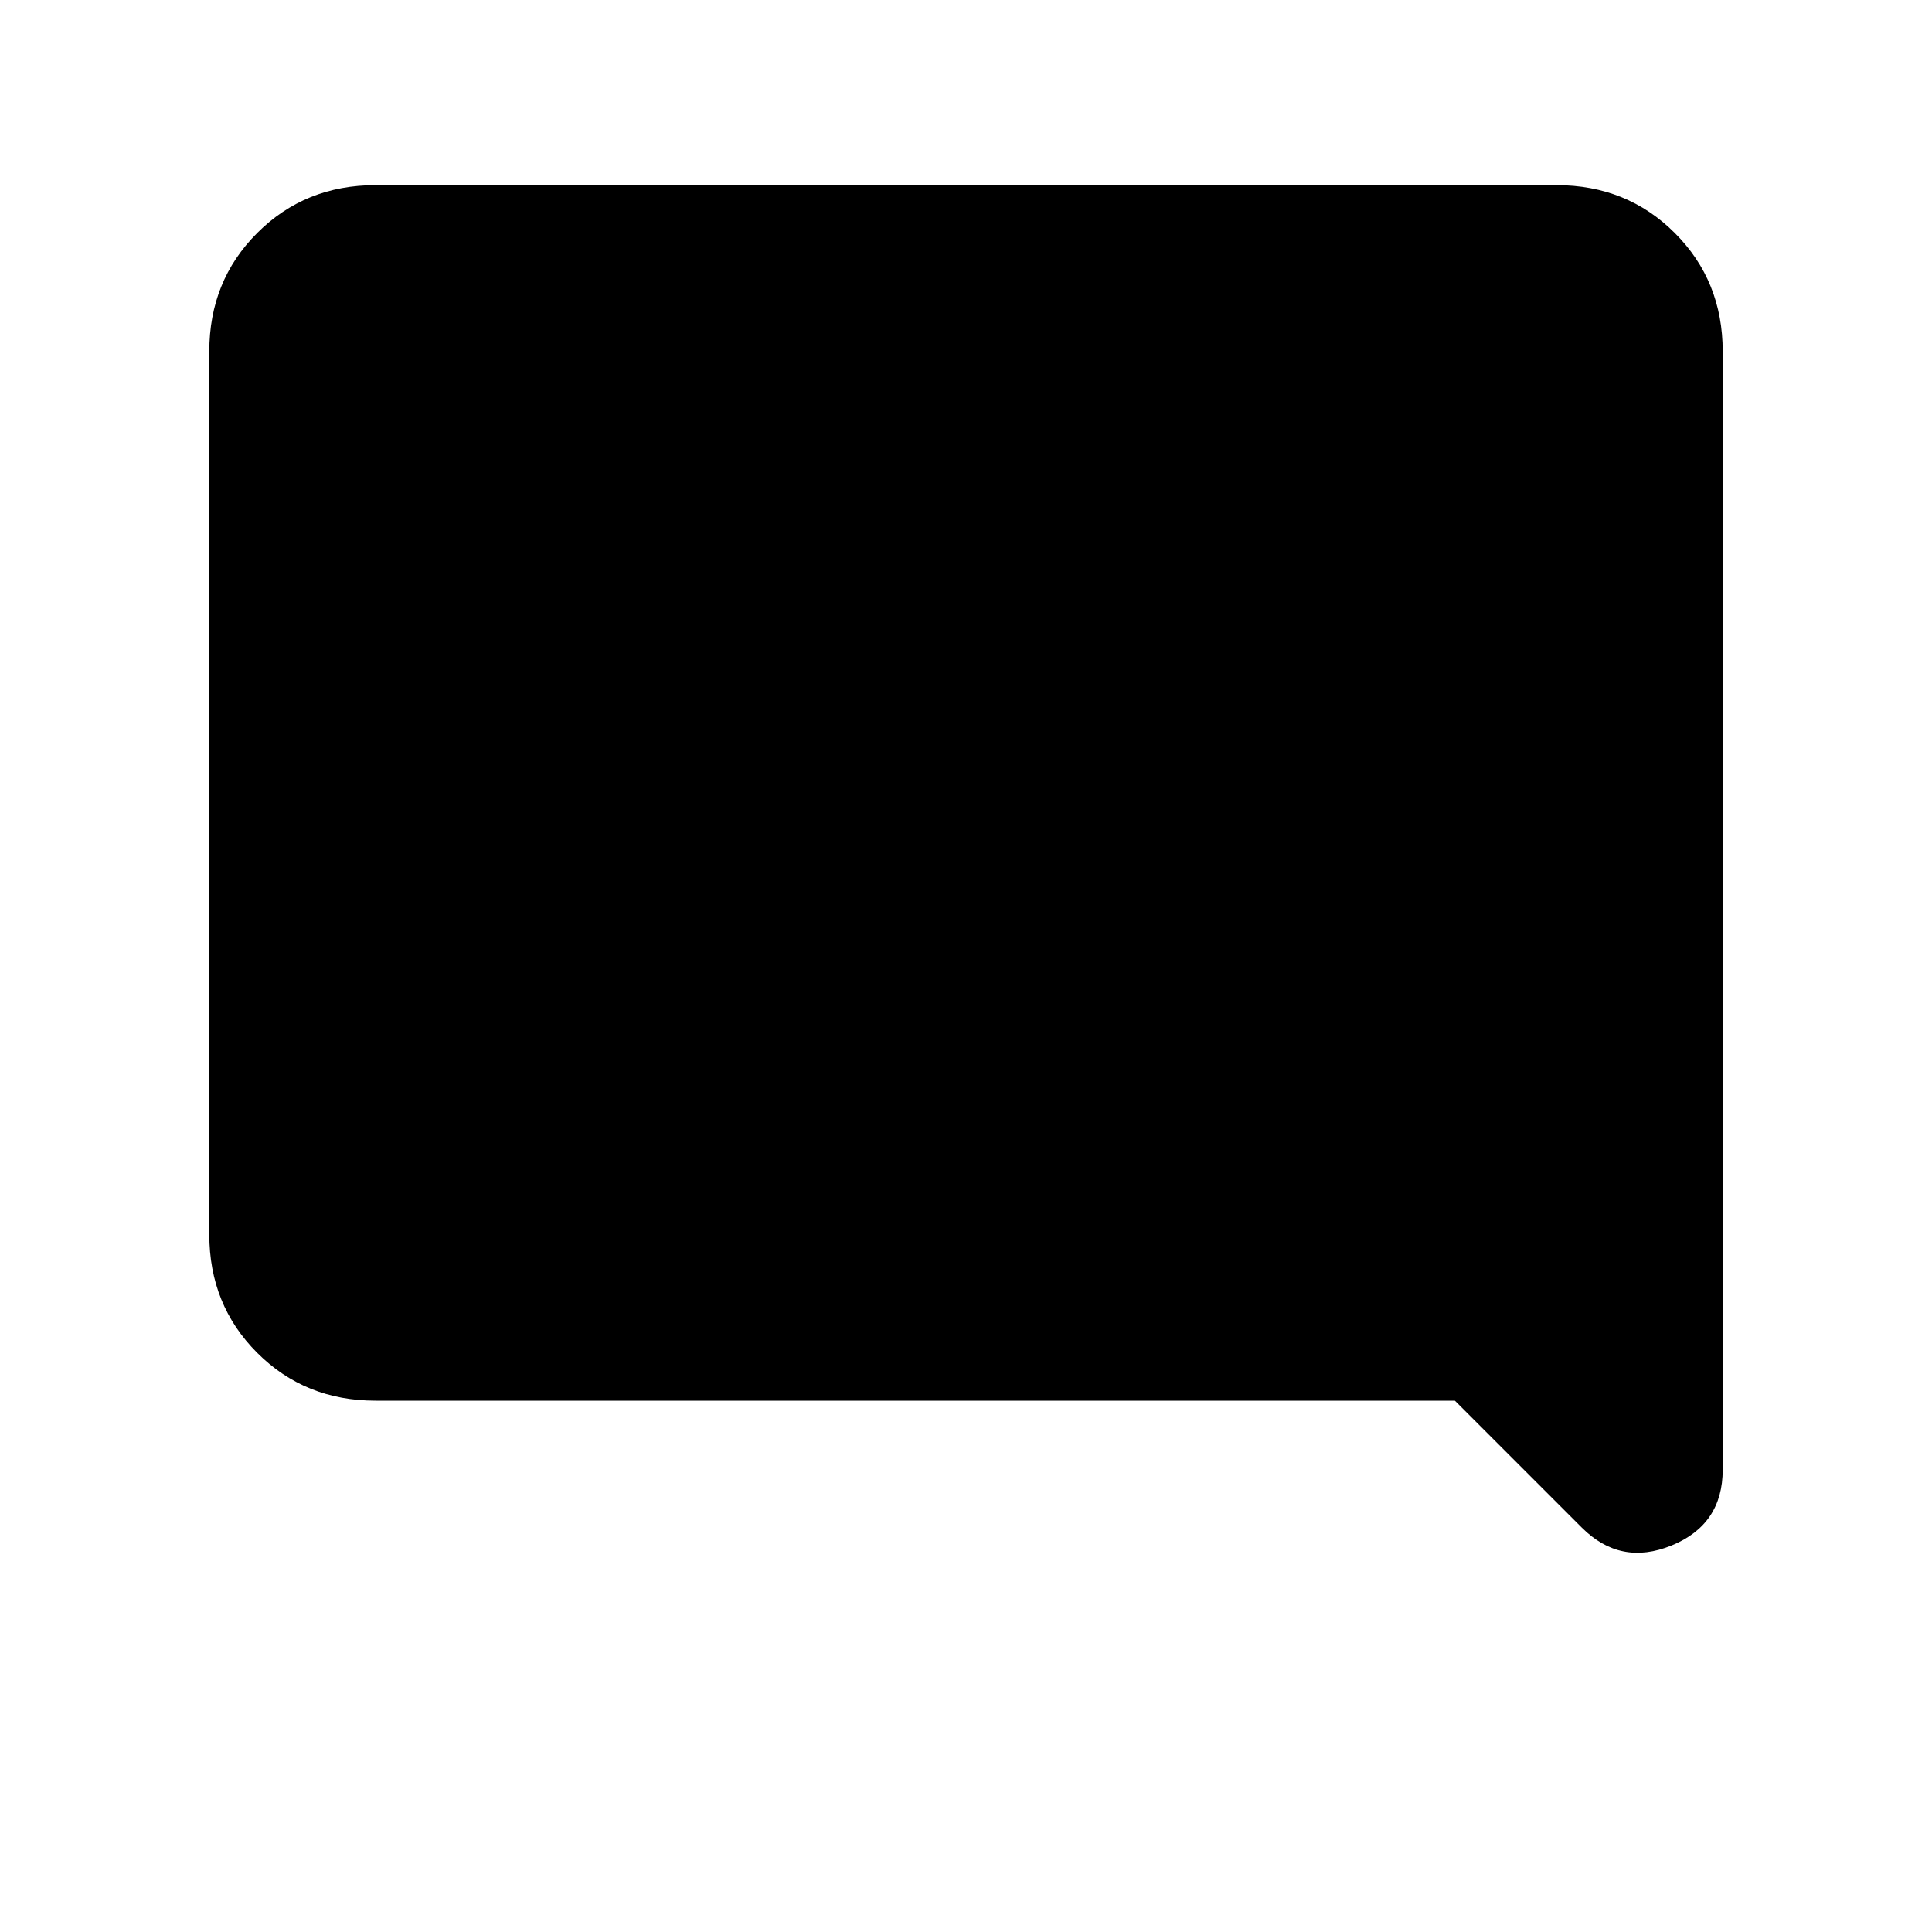 <svg xmlns="http://www.w3.org/2000/svg" height="20" viewBox="0 -960 960 960" width="20"><path d="M186.62-264q-35.05 0-58.83-23.79Q104-311.57 104-346.62v-438.76q0-35.05 23.79-58.83Q151.57-868 186.62-868h586.76q35.05 0 58.83 23.79Q856-820.43 856-785.38v555.69q0 27.24-25.38 37.62-25.39 10.38-44.66-8.89L722.92-264h-536.3Z"/></svg>